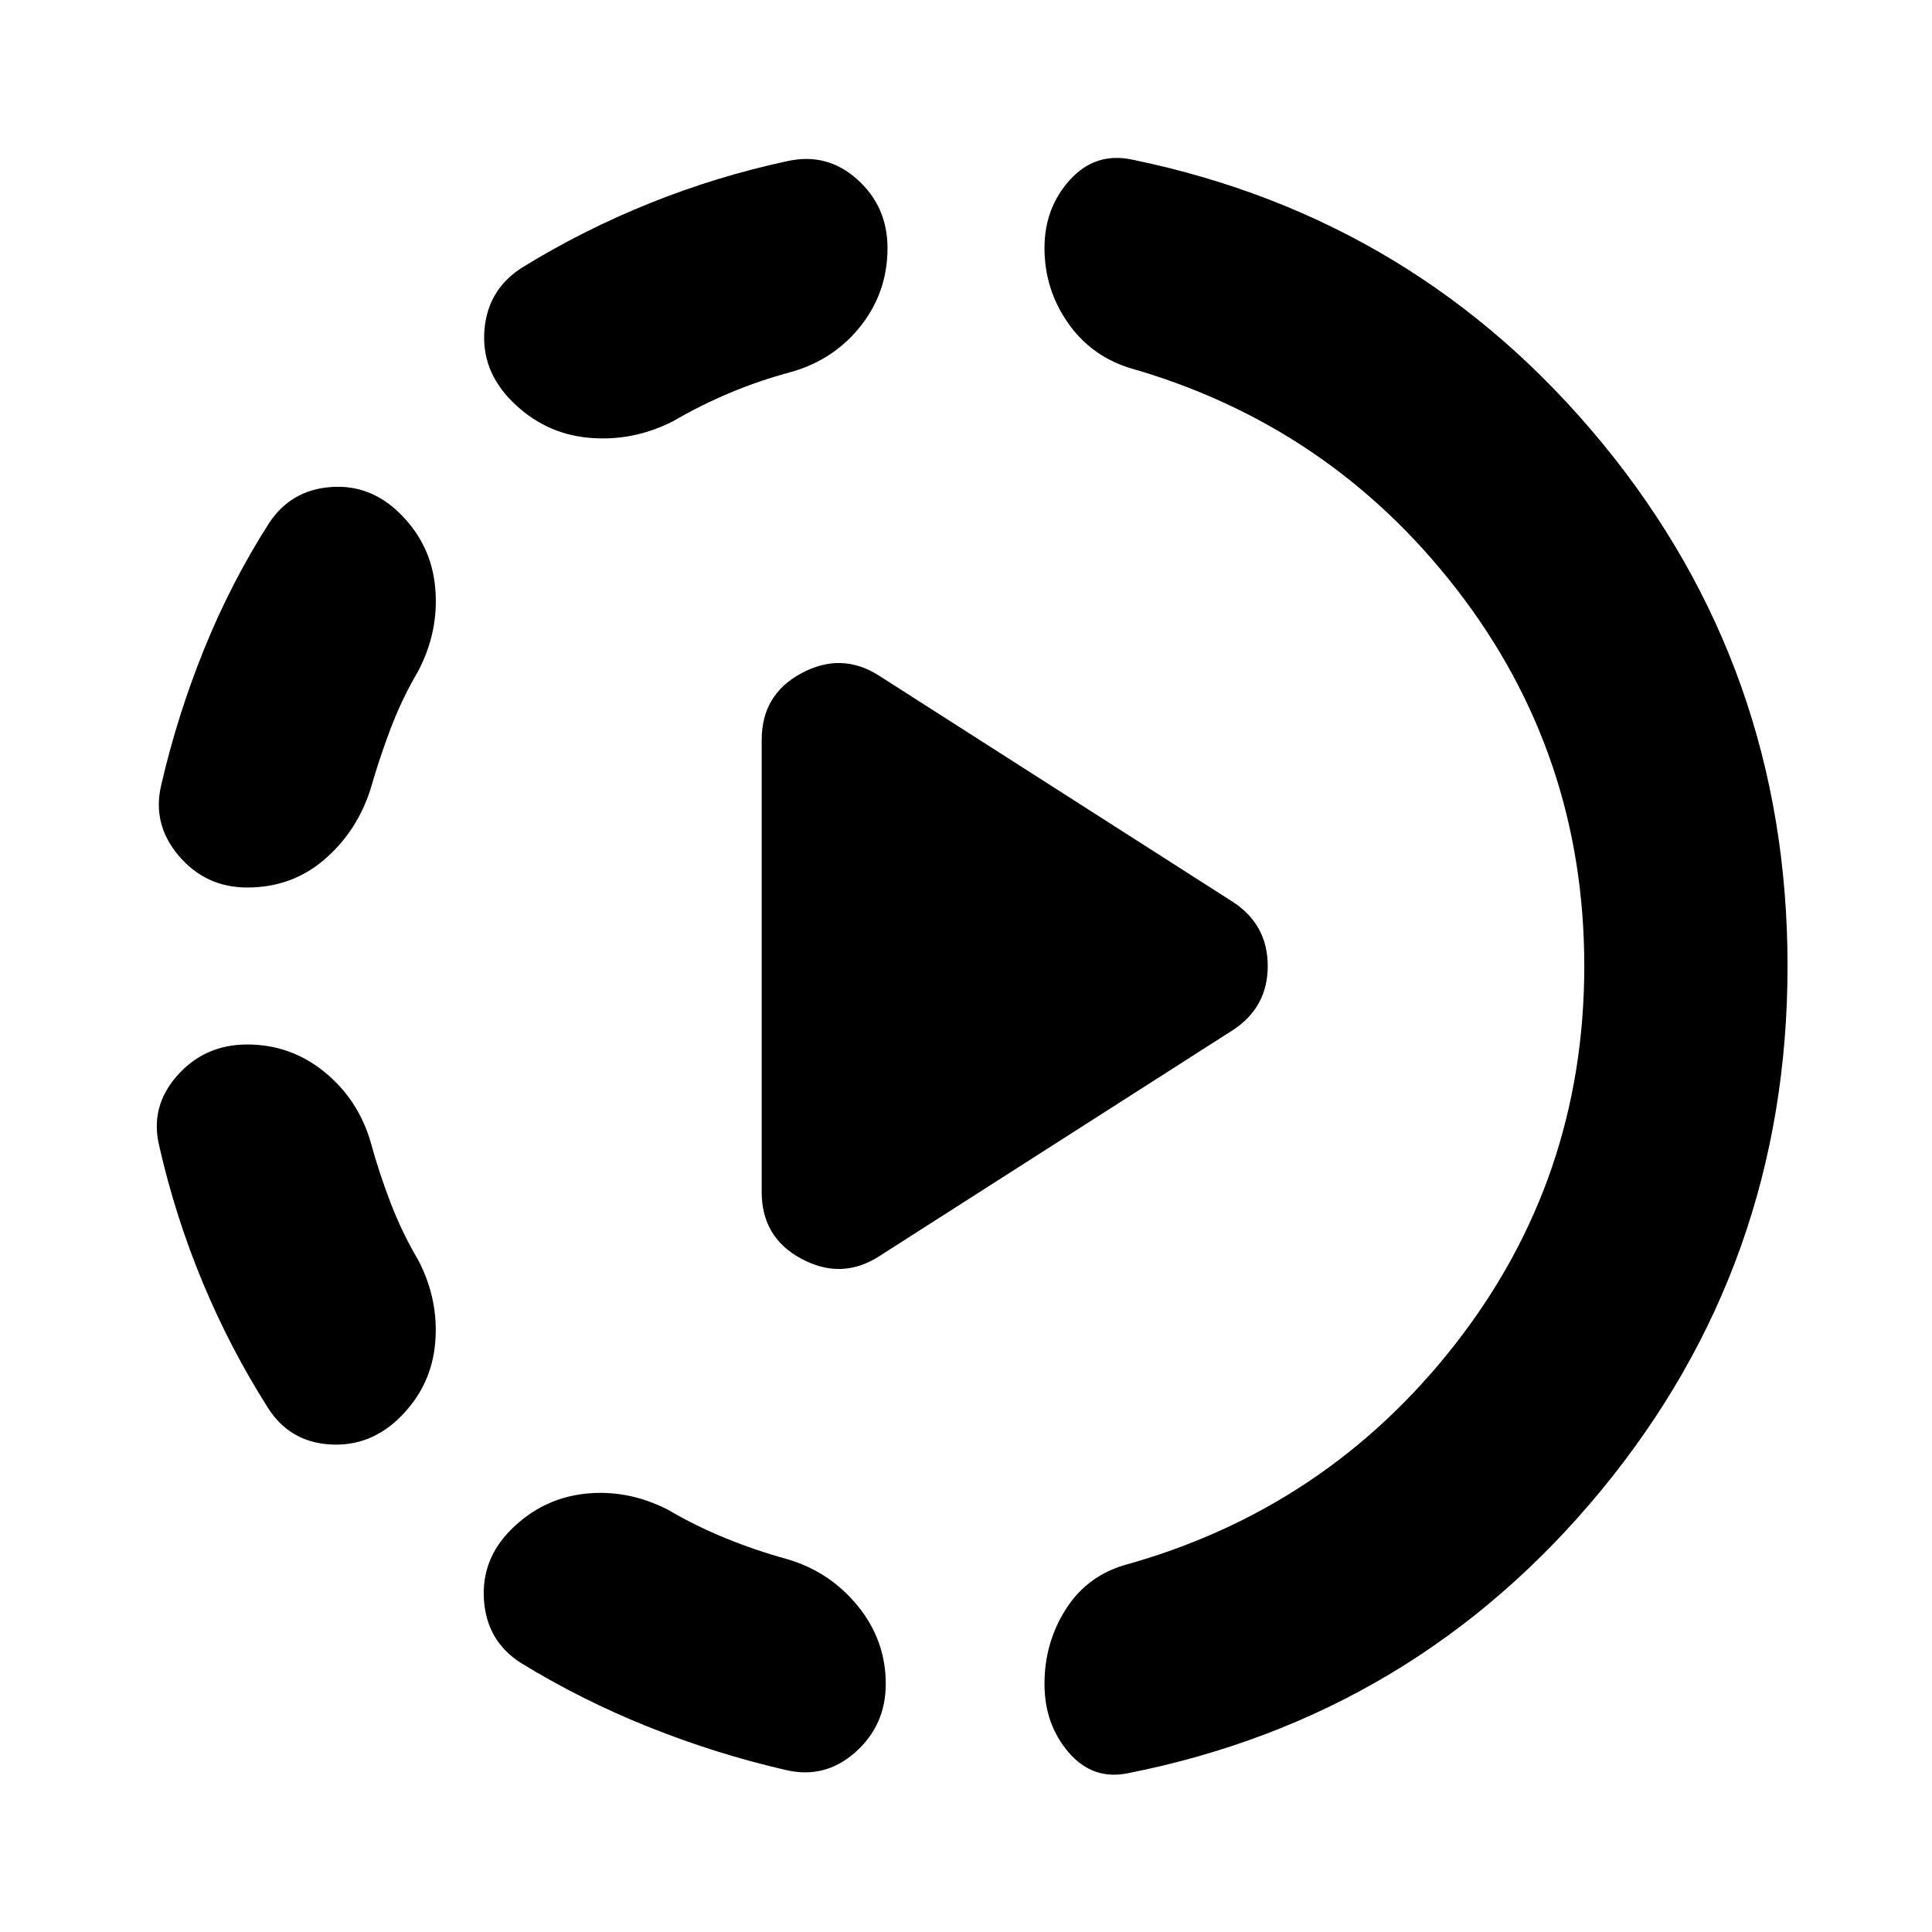<svg xmlns="http://www.w3.org/2000/svg" height="24" viewBox="0 -960 960 960" width="24"><path d="m436.74-335.7 175.67-112.32q17.52-11.33 17.52-31.98t-17.52-31.98L436.74-624.3q-18.52-11.83-38.39-1.25-19.87 10.57-19.87 33.22v224.66q0 22.65 19.87 33.22 19.87 10.58 38.39-1.25ZM122.85-441q21.58 0 38.32 13.61 16.74 13.61 22.94 34.69 4.3 15.66 9.98 30.41 5.67 14.75 13.78 28.53 10.2 19.59 8.38 40.96-1.82 21.37-17.27 36.82-14.96 14.96-35.05 13.71-20.08-1.25-30.84-18.27-18.68-29.37-32.33-62.14-13.65-32.78-21.65-67.95-4.7-19.52 8.98-34.95Q101.76-441 122.85-441Zm76.13-263.59q15.45 15.46 17.3 36.86 1.85 21.4-8.41 41.06-8.11 13.78-13.78 28.75-5.68 14.96-9.98 30.05-6.76 21.09-22.94 34.98Q145-519 122.85-519q-20.59 0-33.98-15.71-13.39-15.7-8.76-35.23 8-34.6 21.37-67.63 13.37-33.02 32.11-62.32 10.76-16.52 30.59-18.09 19.84-1.56 34.8 13.39Zm55 504.61q15.45-15.39 36.51-17.77 21.05-2.38 41.21 7.82 13.78 8.1 28.81 14.24 15.03 6.15 30.75 10.45 21.09 6.2 34.98 23.25 13.89 17.06 13.89 38.71 0 20.58-15.17 34.01-15.18 13.42-34.7 8.73-34.67-8-68.11-21.4-33.43-13.41-63.24-31.71-16.95-10.76-18.42-31.1-1.47-20.34 13.49-35.23ZM441-836.72q0 21.65-13.11 38.43-13.11 16.77-34.19 22.96-16.16 4.31-30.87 10.48-14.72 6.18-28.5 14.22-20.16 10.2-42.03 8.13-21.87-2.07-37.89-18.09-15.45-15.45-13.67-35.76 1.78-20.3 19.3-31.06 29.74-18.31 63.08-31.71 33.34-13.4 68.51-20.9 19.52-4.2 34.45 9.26Q441-857.3 441-836.72ZM787.22-480q0-105.35-63.45-187.24-63.44-81.89-163.23-110.15-19.02-6.26-30.28-22.75Q519-816.63 519-836.72q0-20.08 12.76-34.04t31.28-9.83q141.59 29.26 233.38 141.1 91.8 111.84 91.8 259.49 0 148.15-92.55 260.49-92.54 112.34-235.13 140.6-17.52 3.63-29.53-10.33Q519-103.2 519-123.28q0-20.09 10.26-36.58t28.78-22.25q100.79-27.76 164.98-109.9 64.2-82.14 64.2-187.99Z"/></svg>